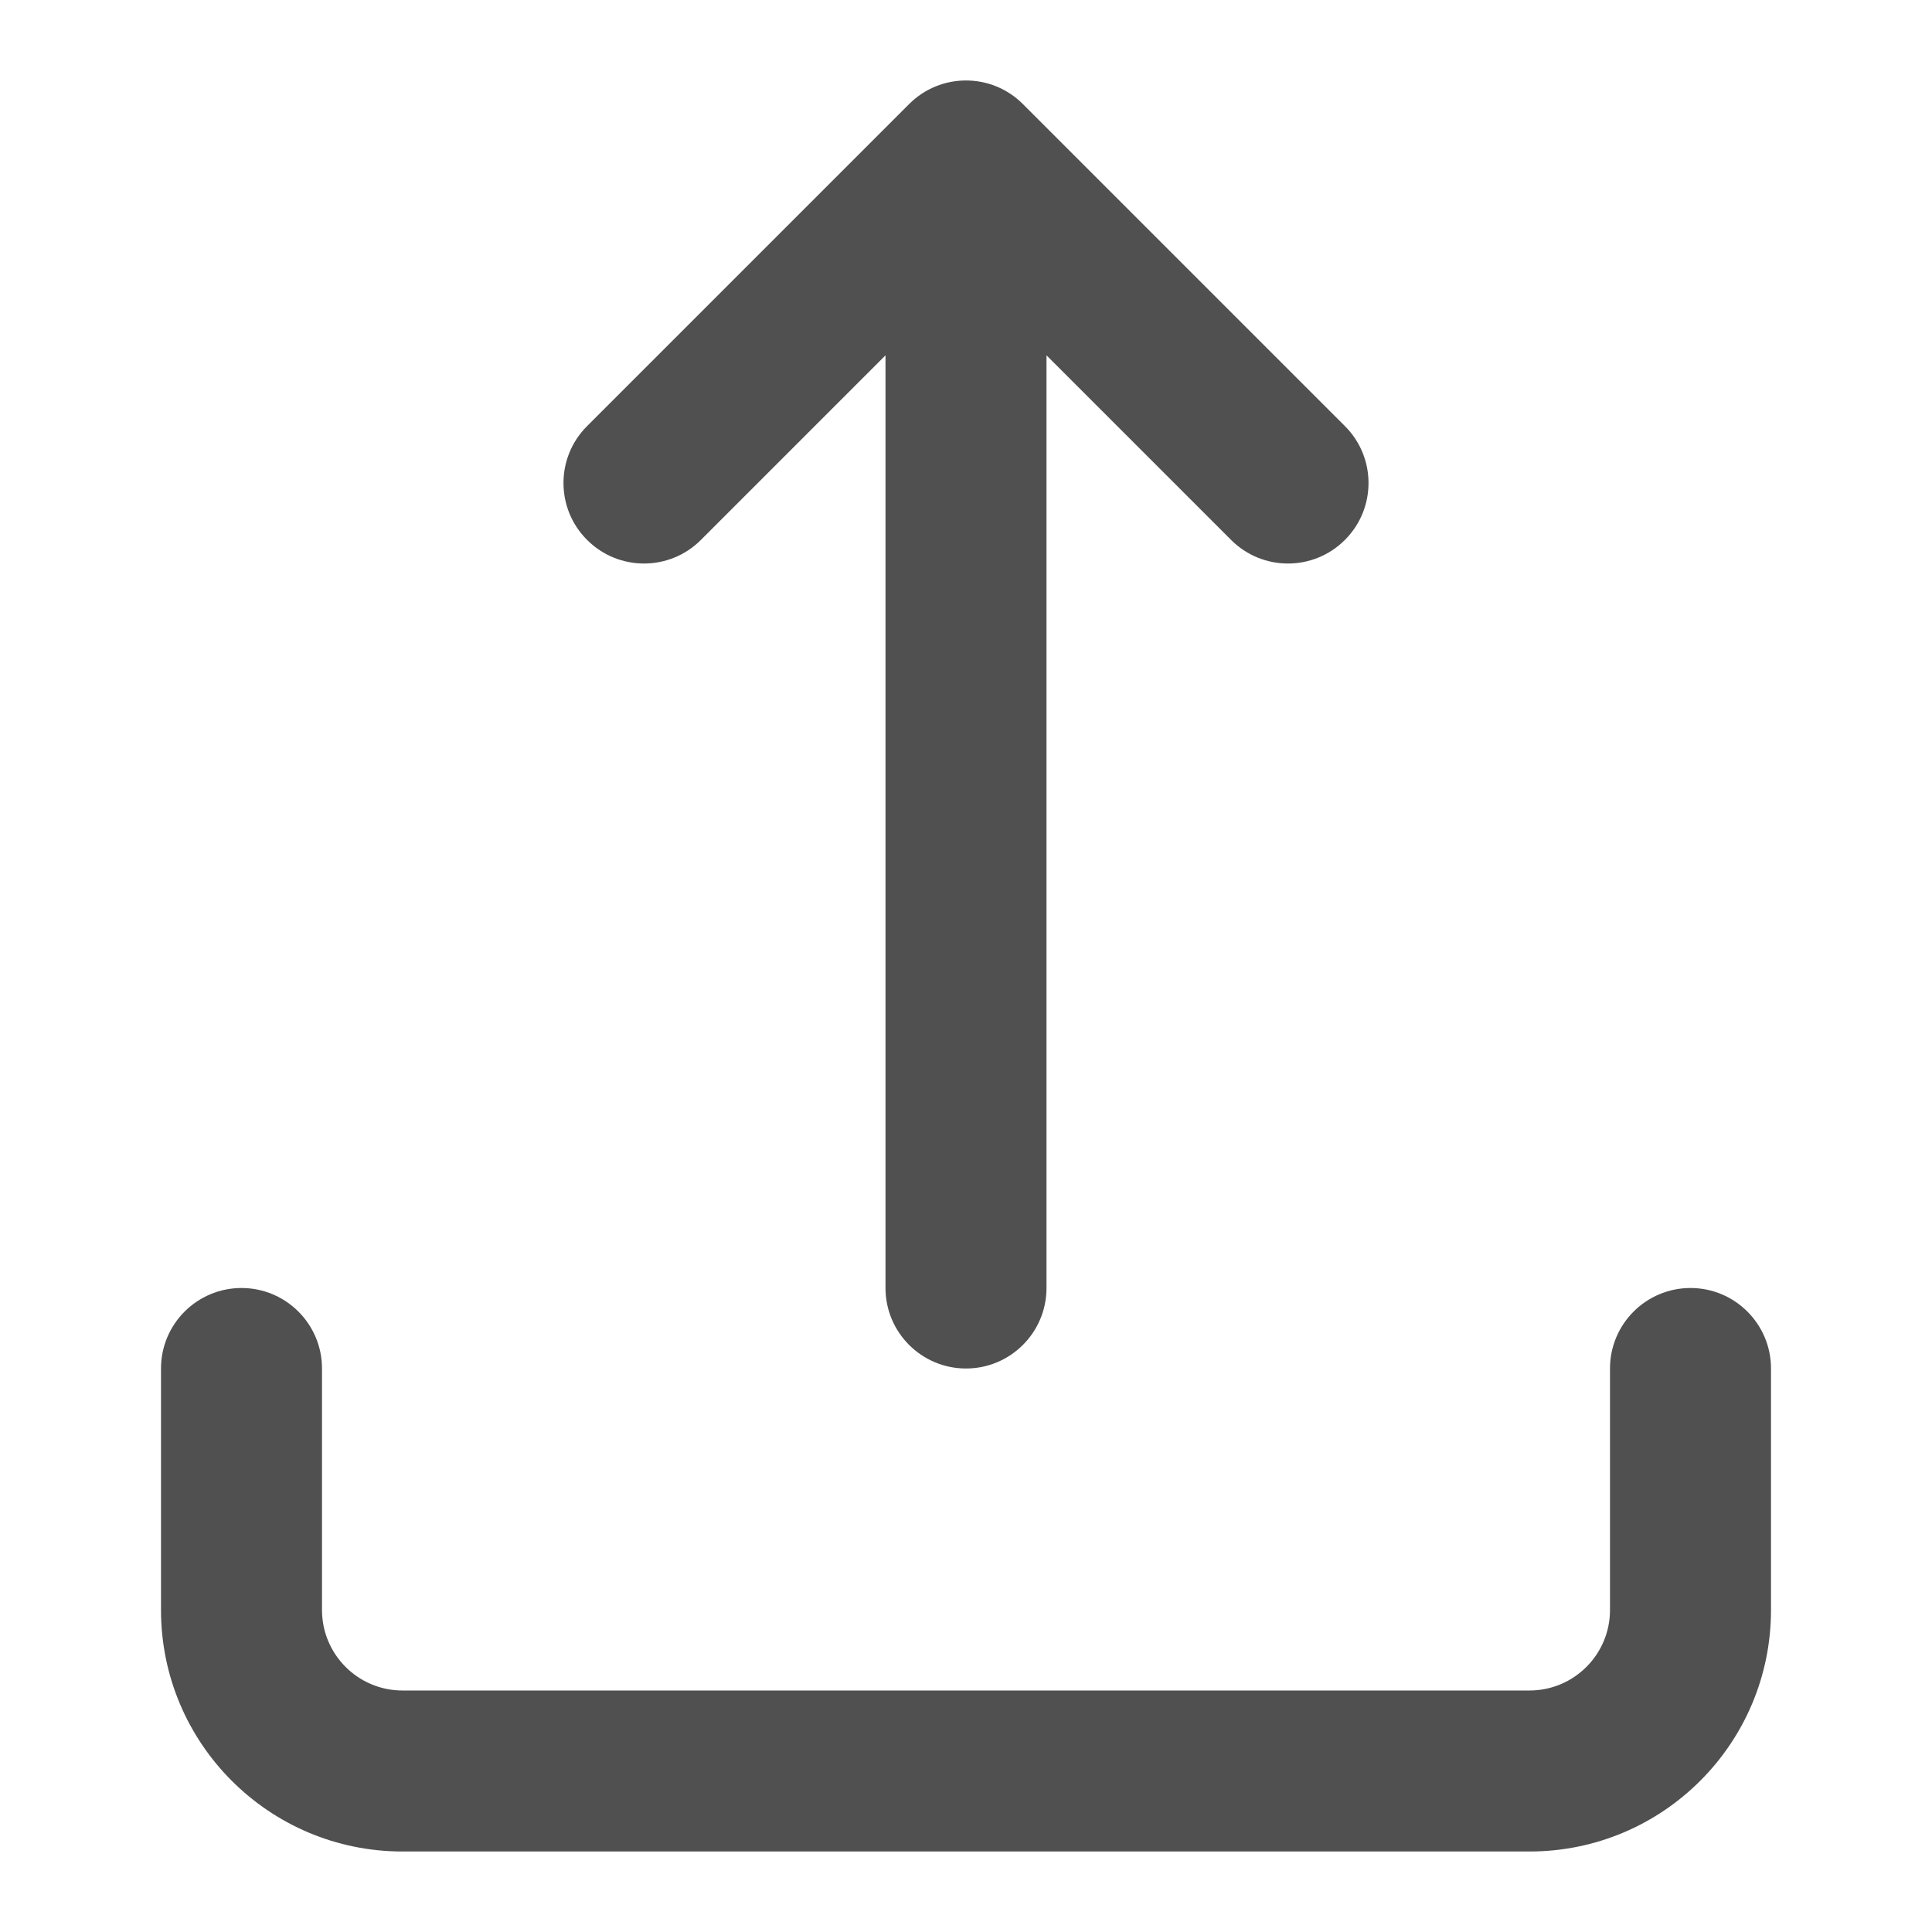 <svg width="24" height="24" viewBox="0 0 24 24" fill="none" xmlns="http://www.w3.org/2000/svg">
<path d="M11.293 1.293C11.683 0.902 12.317 0.902 12.707 1.293L16.707 5.293C17.098 5.683 17.098 6.317 16.707 6.707C16.317 7.098 15.683 7.098 15.293 6.707L13 4.414V16C13 16.552 12.552 17 12 17C11.448 17 11 16.552 11 16V4.414L8.707 6.707C8.317 7.098 7.683 7.098 7.293 6.707C6.902 6.317 6.902 5.683 7.293 5.293L11.293 1.293Z" fill="#505050"/>
<path d="M3 16C3.552 16 4 16.448 4 17V20C4 20.552 4.448 21 5 21H19C19.552 21 20 20.552 20 20V17C20 16.448 20.448 16 21 16C21.552 16 22 16.448 22 17V20C22 21.657 20.657 23 19 23H5C3.343 23 2 21.657 2 20V17C2 16.448 2.448 16 3 16Z" fill="#505050"/>
</svg>
